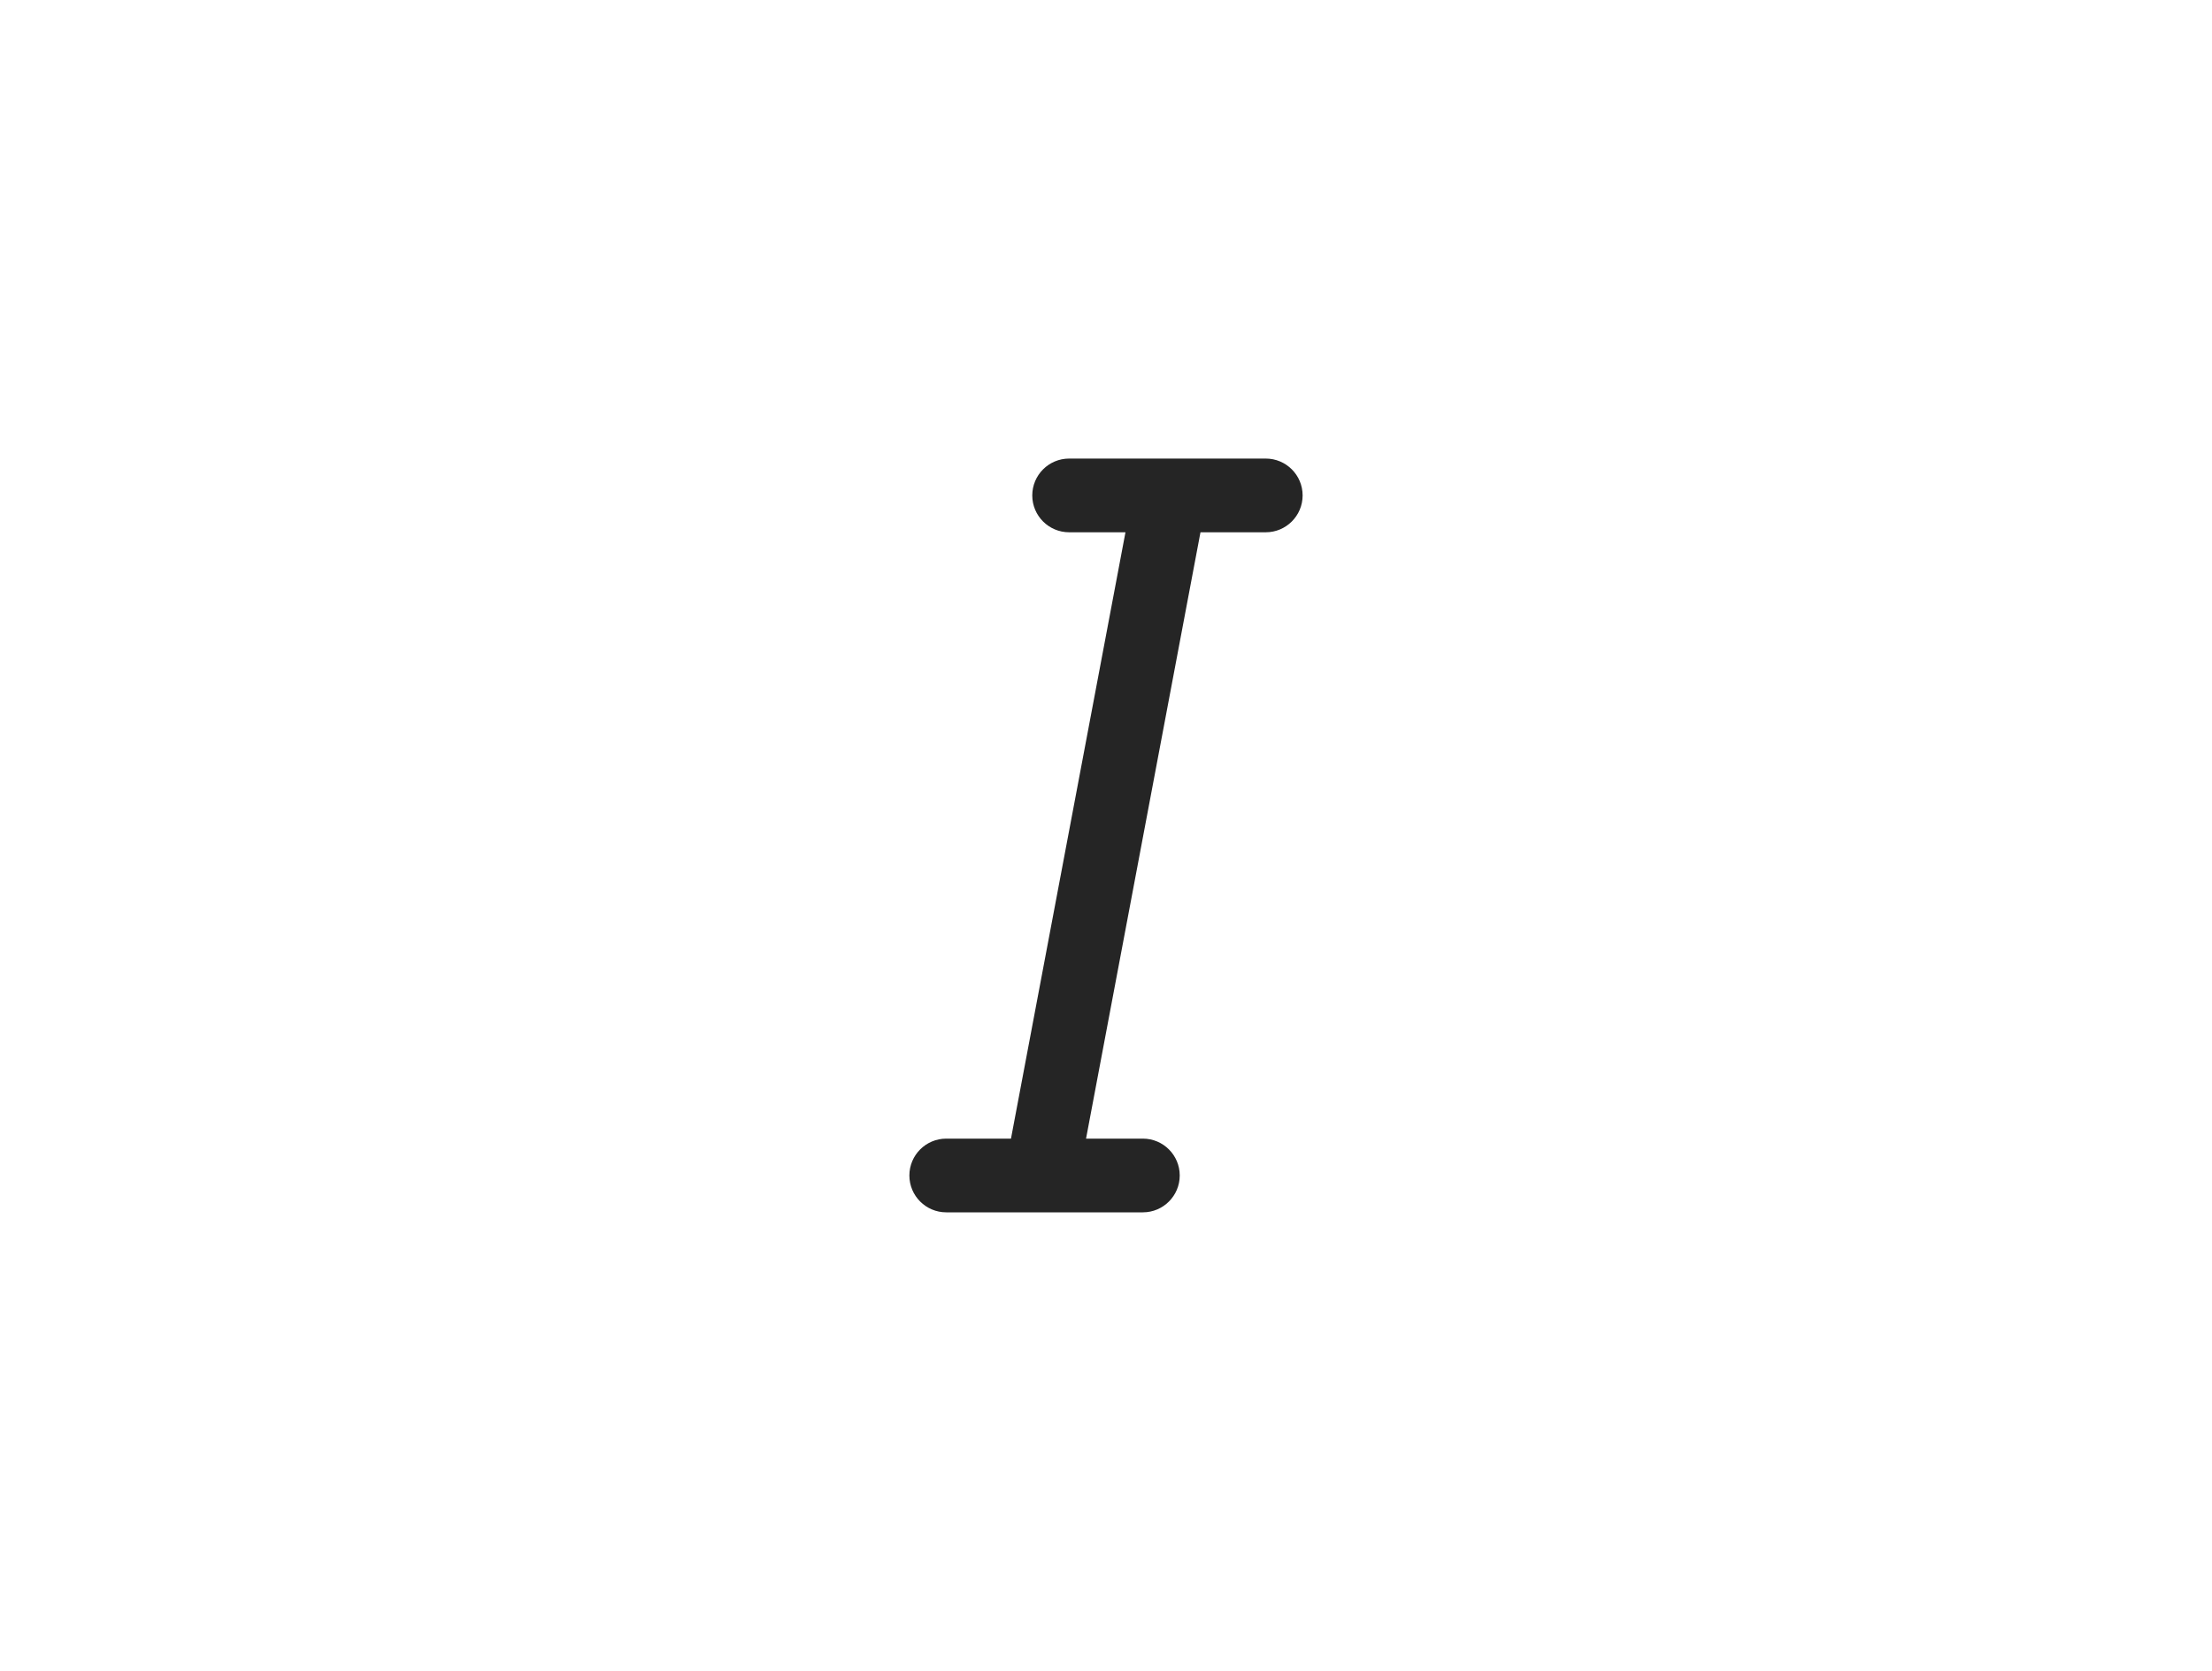 <svg width="45" height="34" viewBox="0 0 45 34" fill="none" xmlns="http://www.w3.org/2000/svg">
<path d="M25.75 10.831C26.164 10.831 26.5 10.495 26.5 10.081C26.5 9.667 26.164 9.331 25.75 9.331H21.75C21.336 9.331 21 9.667 21 10.081C21 10.495 21.336 10.831 21.75 10.831H22.896L20.567 23.169H19.25C18.836 23.169 18.5 23.505 18.5 23.919C18.5 24.333 18.836 24.669 19.25 24.669H23.25C23.664 24.669 24 24.333 24 23.919C24 23.505 23.664 23.169 23.25 23.169H22.094L24.422 10.831H25.75Z" fill="#252525"/>
</svg>
